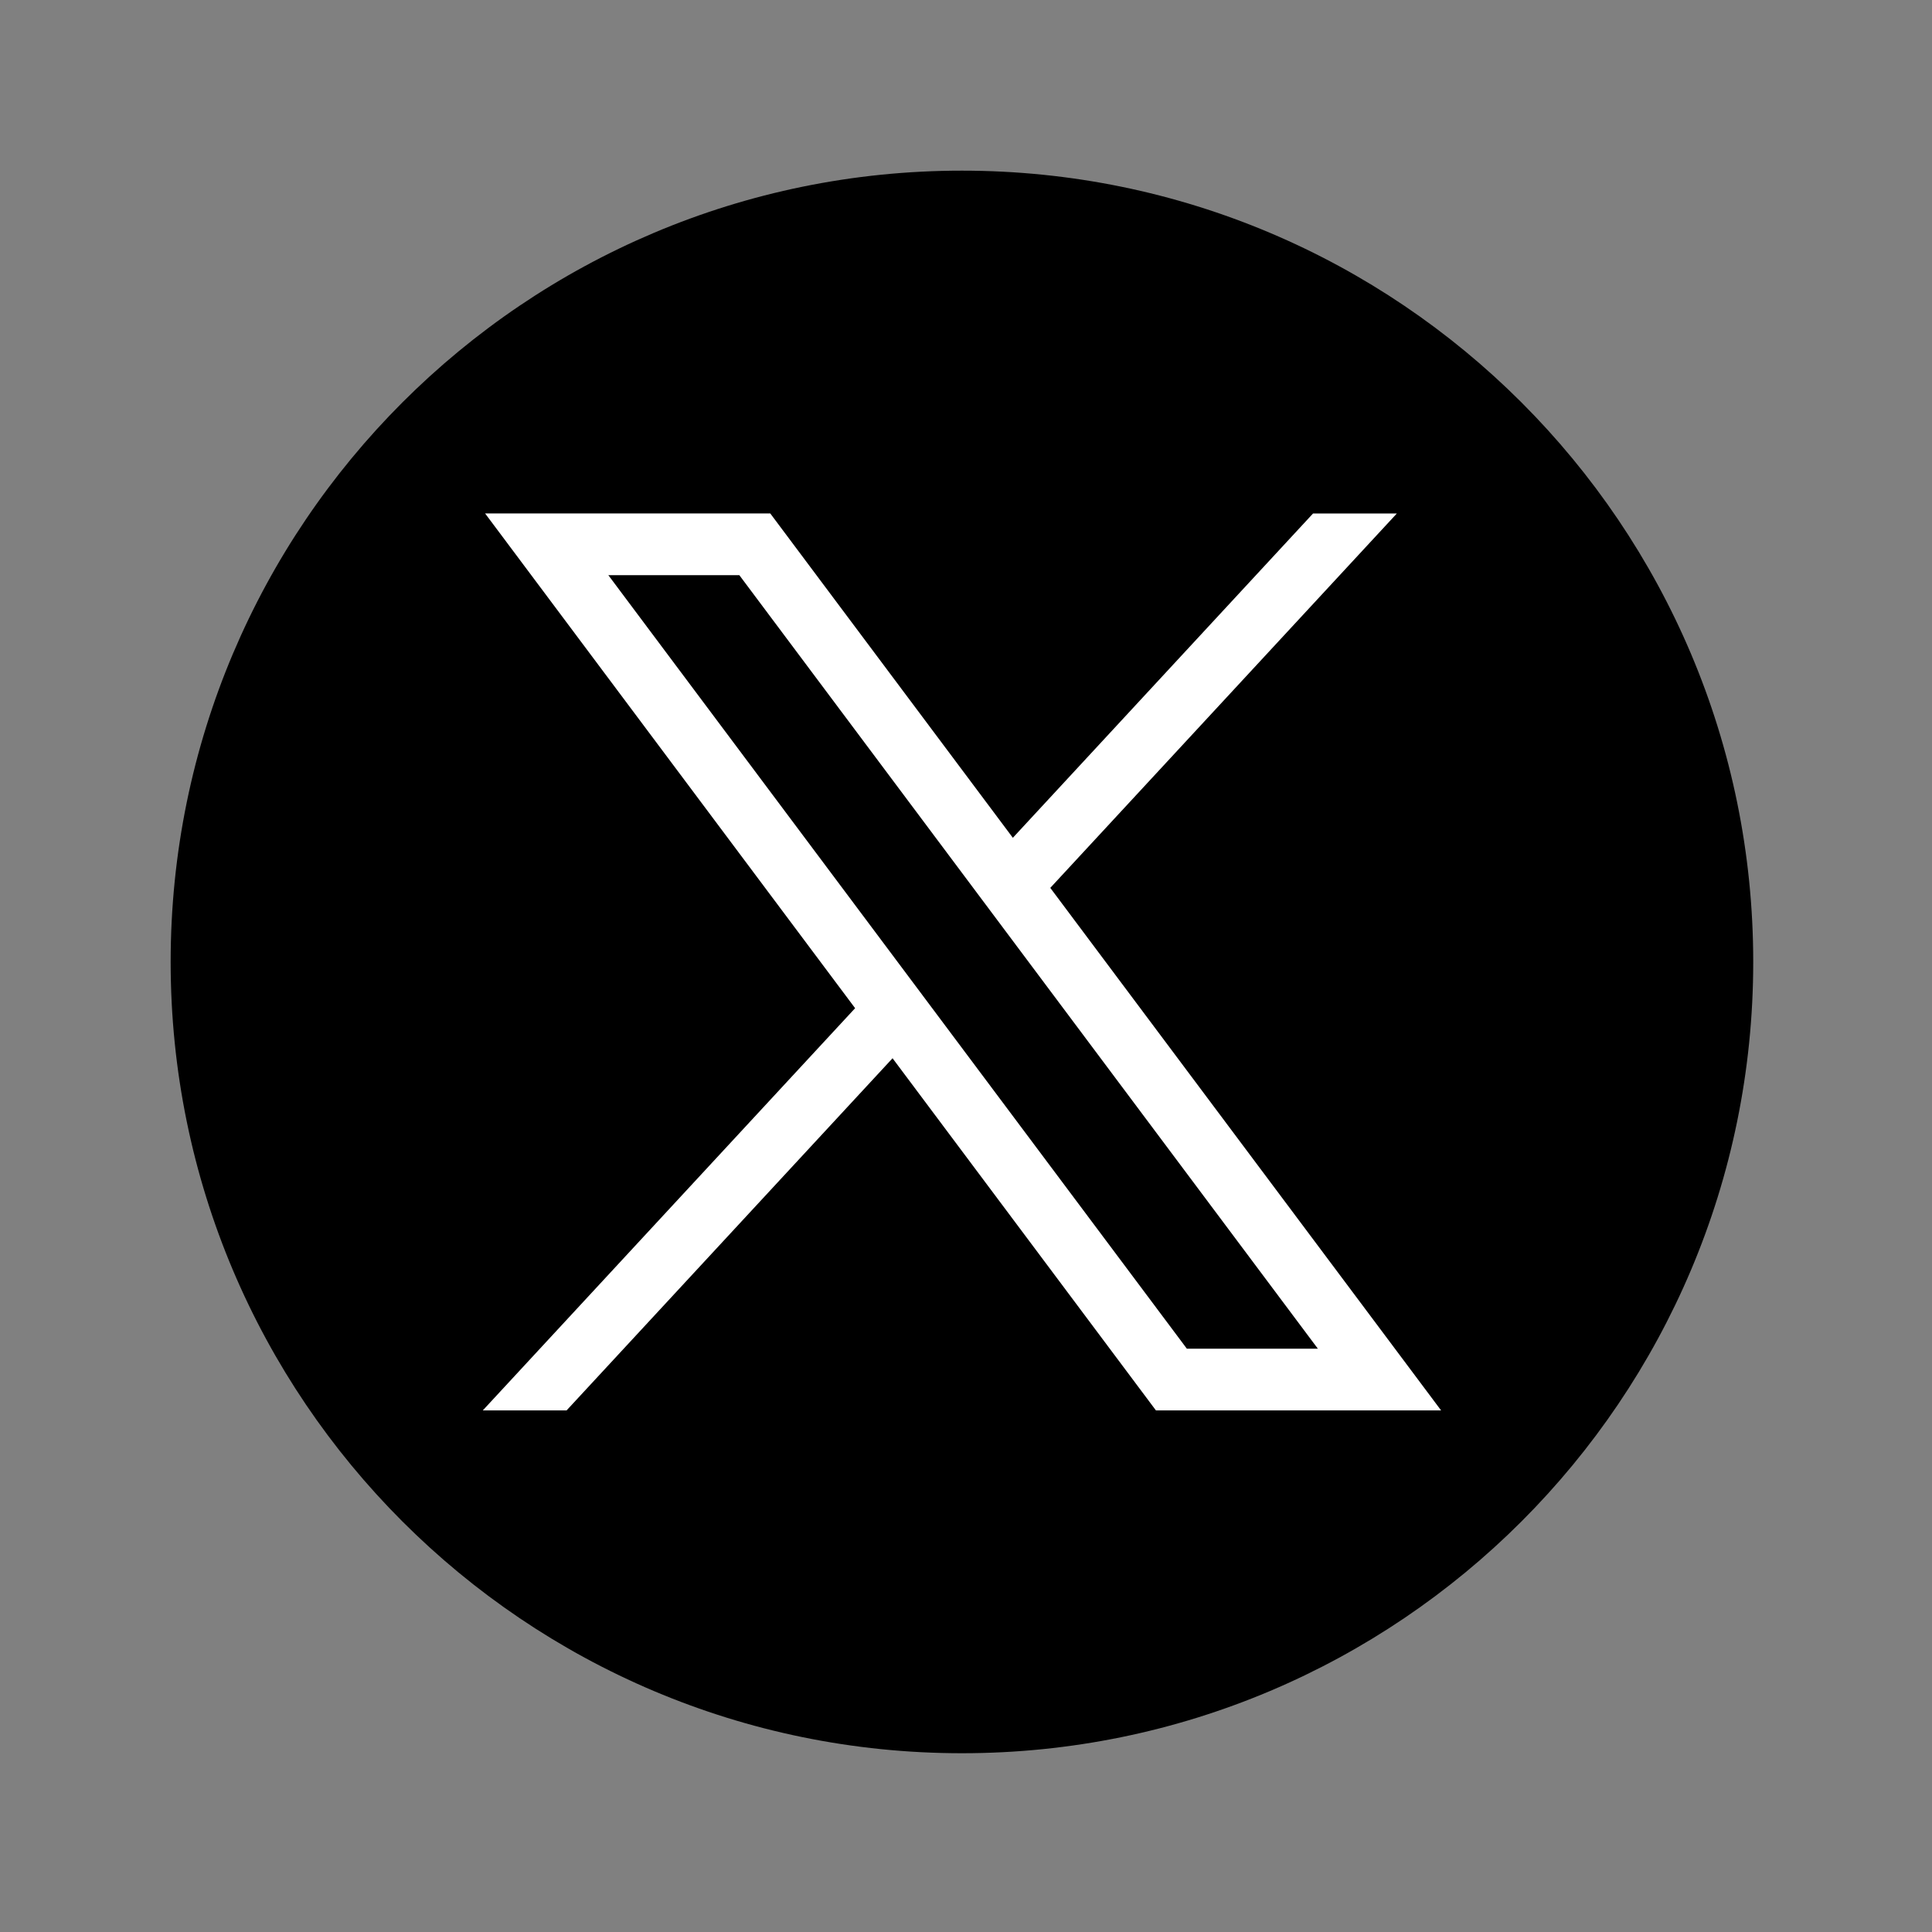 <svg xmlns="http://www.w3.org/2000/svg" xmlns:xlink="http://www.w3.org/1999/xlink" version="1.1" width="256" height="256" viewBox="0 0 256 256" xml:space="preserve">
<rect x="0" y="0" width="256" height="256" fill="#808080" stroke="none"/>
<g style="stroke: none; stroke-width: 0; stroke-dasharray: none; stroke-linecap: butt; stroke-linejoin: miter; stroke-miterlimit: 10; fill: none; fill-rule: nonzero; opacity: 1;" transform="translate(22.612 22.612) scale(2.33 2.33)" >
	<path d="M 45 90 L 45 90 C 20.147 90 0 69.853 0 45 v 0 C 0 20.147 20.147 0 45 0 h 0 c 24.853 0 45 20.147 45 45 v 0 C 90 69.853 69.853 90 45 90 z" style="stroke: none; stroke-width: 1; stroke-dasharray: none; stroke-linecap: butt; stroke-linejoin: miter; stroke-miterlimit: 10; fill: currentColor; fill-rule: nonzero; opacity: 1;" transform=" matrix(1 0 0 1 0 0) " stroke-linecap="round" />
	<path d="M 17.884 19.496 L 38.925 47.63 L 17.751 70.504 h 4.765 l 18.538 -20.027 l 14.978 20.027 h 16.217 L 50.024 40.788 l 19.708 -21.291 h -4.765 L 47.895 37.94 L 34.101 19.496 H 17.884 z M 24.892 23.006 h 7.45 L 65.24 66.993 h -7.45 L 24.892 23.006 z" style="stroke: none; stroke-width: 1; stroke-dasharray: none; stroke-linecap: butt; stroke-linejoin: miter; stroke-miterlimit: 10; fill: rgb(255,255,255); fill-rule: nonzero; opacity: 1;" transform=" matrix(1 0 0 1 0 0) " stroke-linecap="round" />
</g>
</svg>